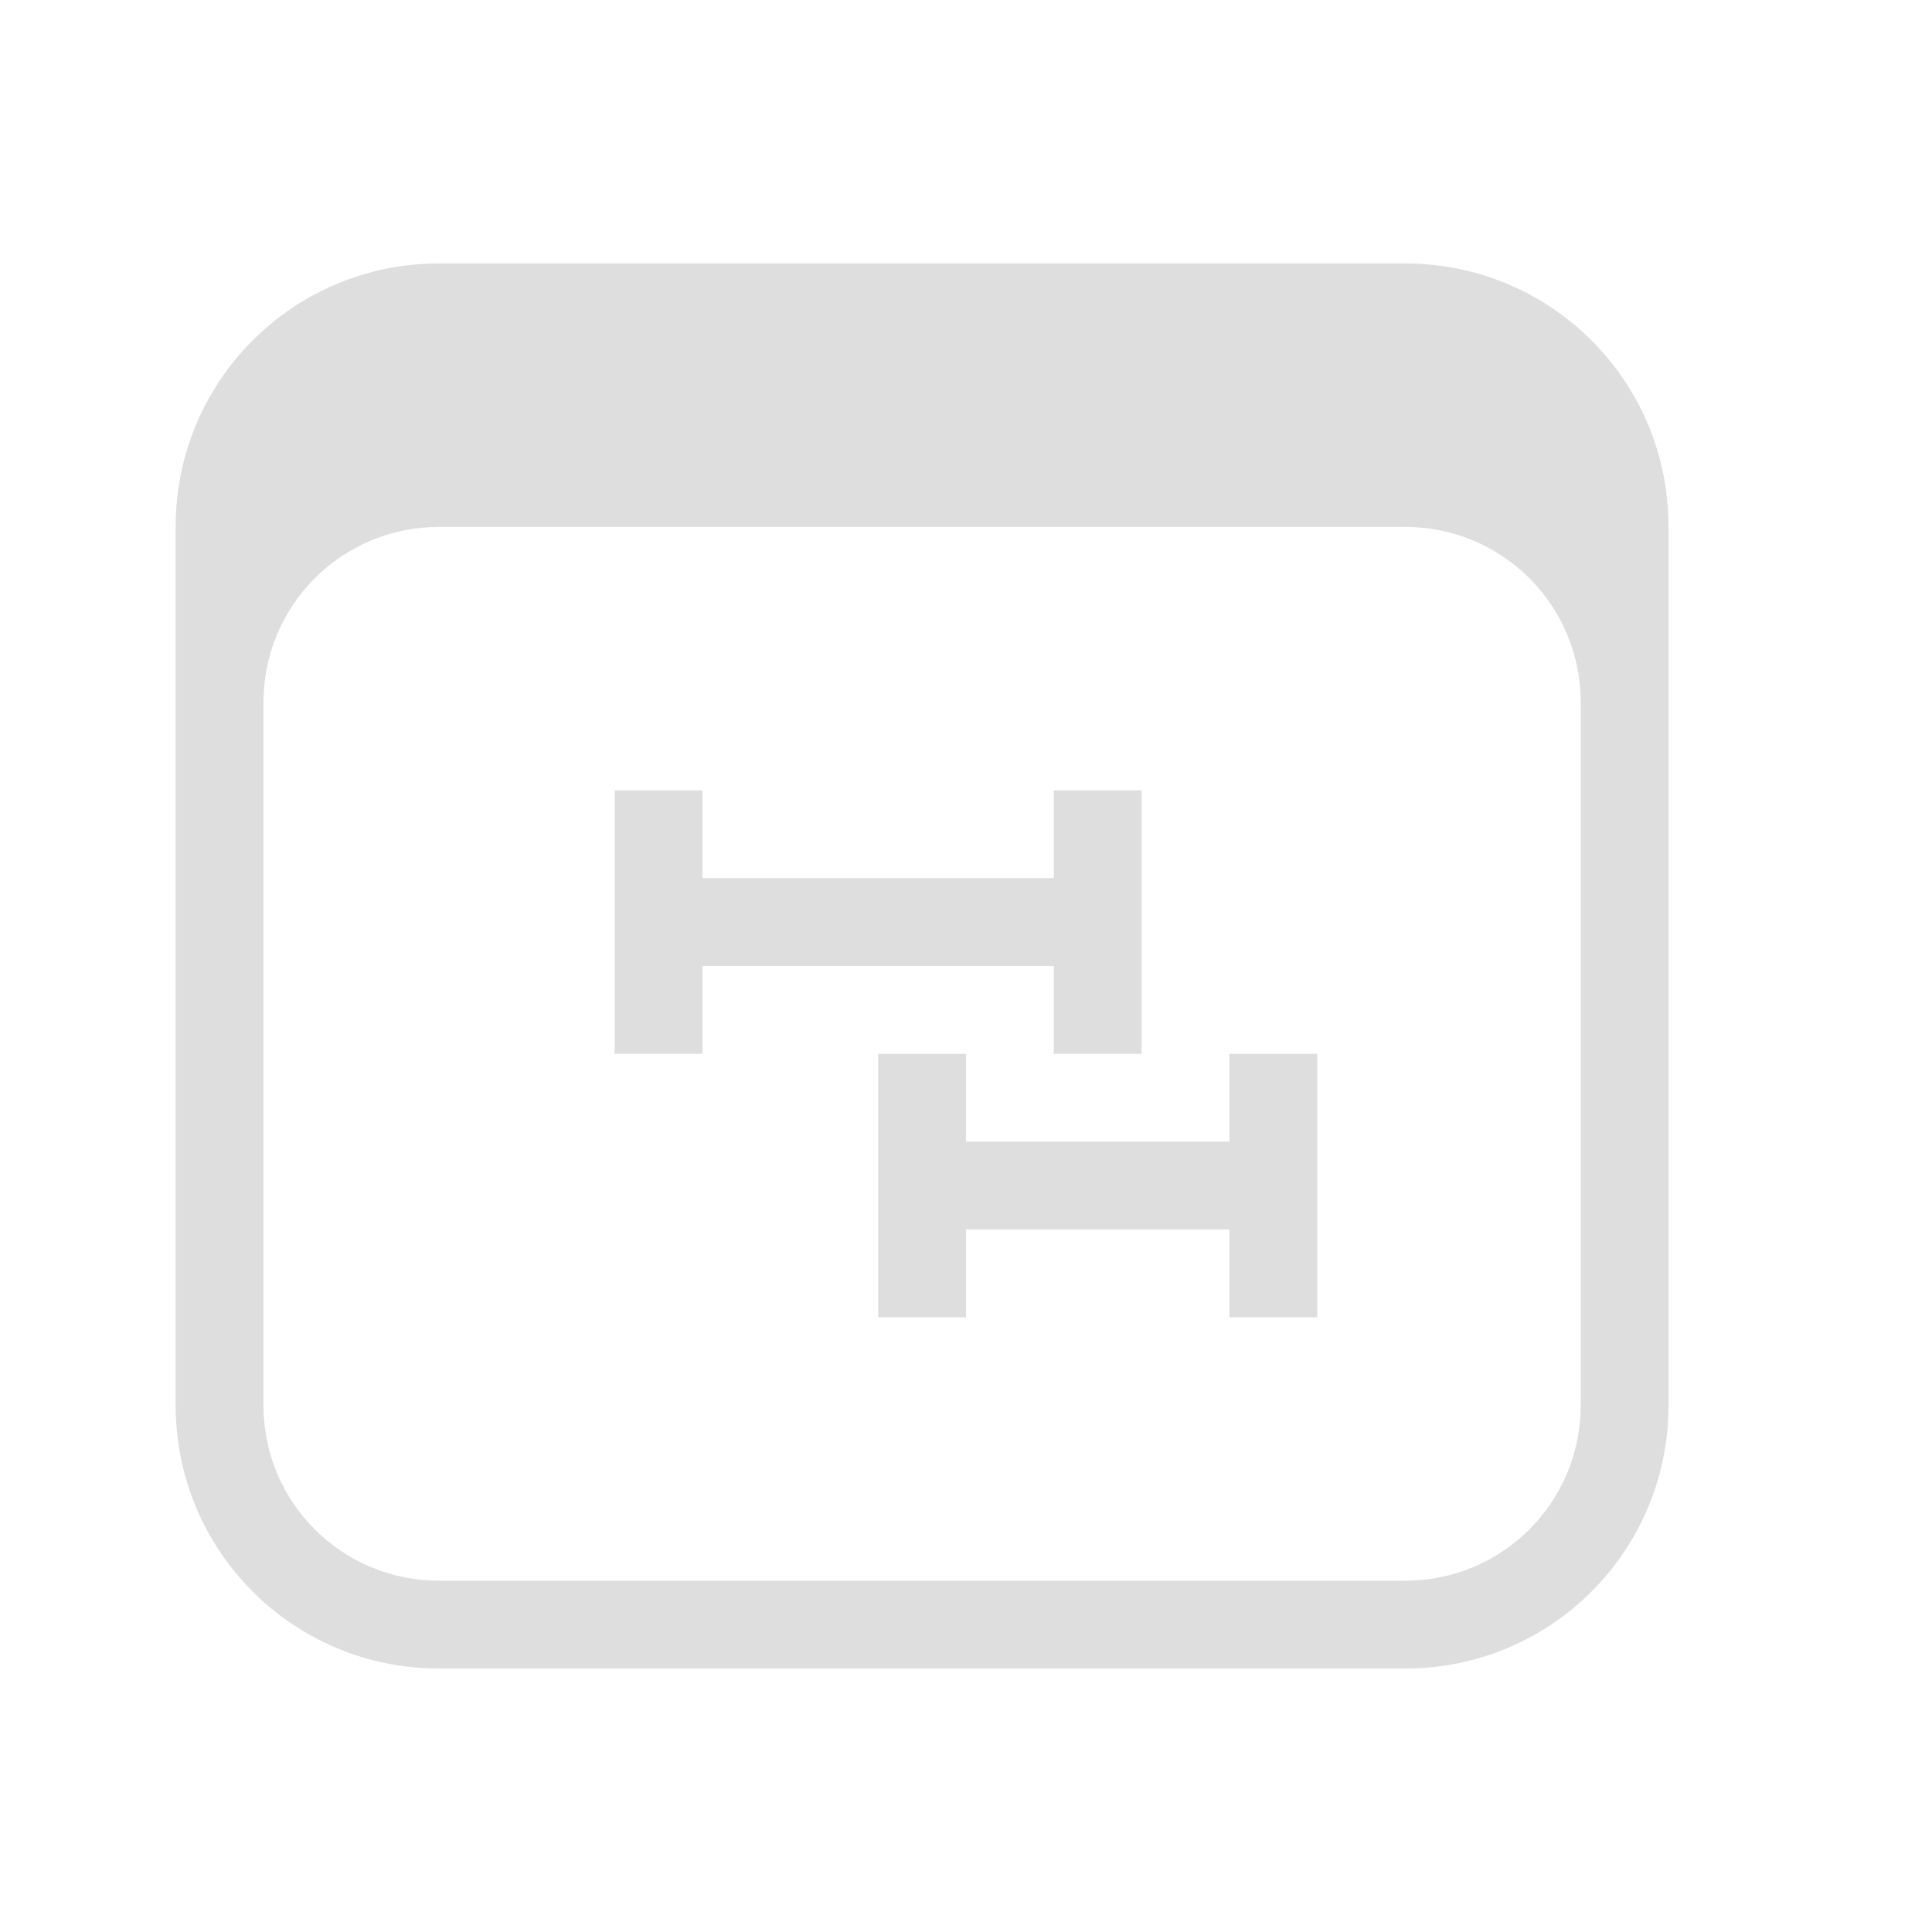 <svg xmlns="http://www.w3.org/2000/svg" viewBox="0 0 22 22"><defs><style id="current-color-scheme" type="text/css">.ColorScheme-Text{color:#dedede}</style></defs><path fill="currentColor" d="M7 9v3h1v-1h4v1h1V9h-1v1H8V9zm3 3v3h1v-1h3v1h1v-3h-1v1h-3v-1z" class="ColorScheme-Text"/><path fill="currentColor" d="M5 3C3.338 3 2 4.338 2 6v10c0 1.662 1.338 3 3 3h11c1.662 0 3-1.338 3-3V6c0-1.662-1.338-3-3-3zm0 3h11c1.108 0 2 .892 2 2v8c0 1.108-.892 2-2 2H5c-1.108 0-2-.892-2-2V8c0-1.108.892-2 2-2z" class="ColorScheme-Text"/></svg>